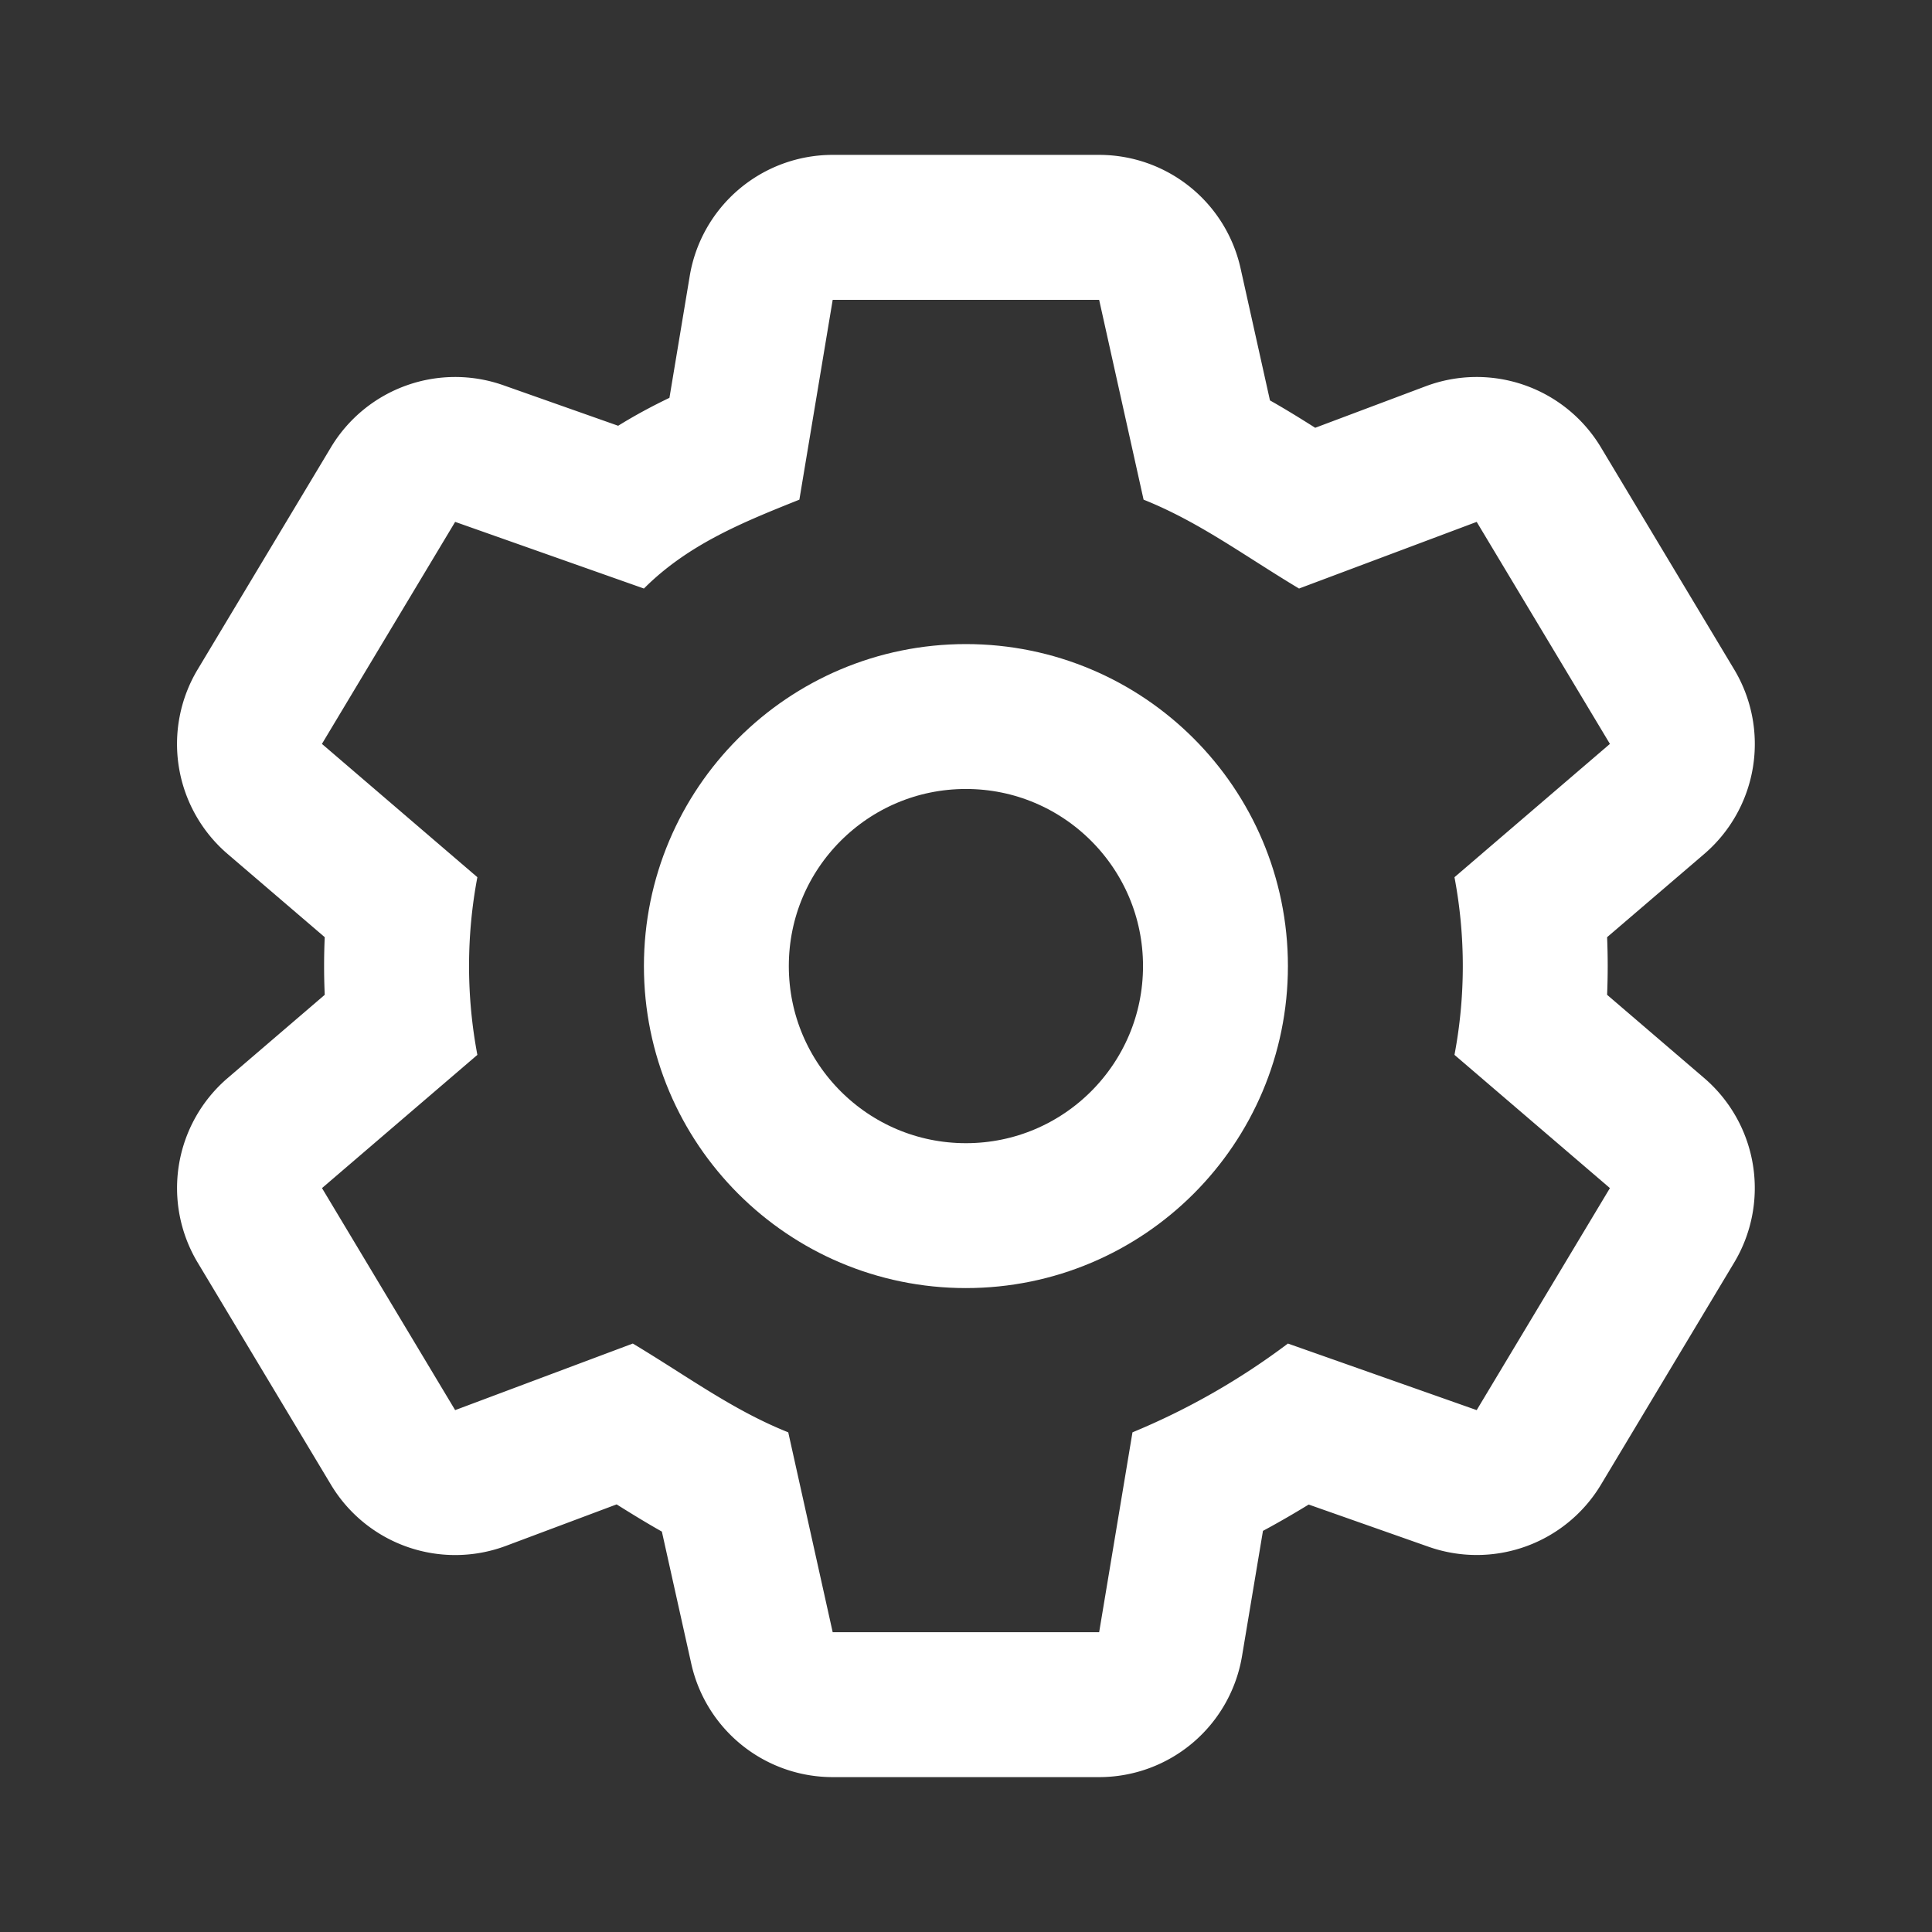 <svg xmlns="http://www.w3.org/2000/svg" width="24" height="24" viewBox="0 0 24 24">
    <rect x="0" y="0" width="24" height="24" fill="#333333" stroke="none"/>
    <g data-name="패스 61" style="stroke-linejoin:round;fill-rule:evenodd;fill:none">
        <path d="m863.545-2511.208-2.345-.827a8.8 8.8 0 0 1-1.931 1.1l-.414 2.483h-3.31l-.552-2.483a13.794 13.794 0 0 1-1.931-1.1l-2.207.827-1.655-2.758 1.931-1.655a5.945 5.945 0 0 1 0-2.207l-1.931-1.656 1.655-2.758 2.345.828a5.4 5.4 0 0 1 1.931-1.1l.414-2.483h3.31l.552 2.483a13.7 13.7 0 0 1 1.931 1.1l2.207-.828 1.655 2.758-1.931 1.656a5.935 5.935 0 0 1 0 2.207l1.931 1.655z" style="stroke:none" transform="translate(-845.201 2528.725)"/>
        <path d="m858.855-2508.449.414-2.483a8.8 8.8 0 0 0 1.931-1.103l2.345.827 1.655-2.758-1.931-1.655a5.935 5.935 0 0 0 0-2.207l1.931-1.656-1.655-2.758-2.207.828c-.69-.414-1.241-.828-1.931-1.104l-.552-2.482h-3.31l-.414 2.482c-.69.276-1.38.552-1.931 1.104l-2.345-.828-1.655 2.758 1.931 1.656a5.945 5.945 0 0 0 0 2.207l-1.93 1.655 1.654 2.758 2.207-.827c.69.414 1.241.827 1.931 1.103l.552 2.483h3.31m0 1.8h-3.31a1.8 1.8 0 0 1-1.757-1.41l-.365-1.64c-.195-.11-.38-.224-.562-.338l-1.374.515a1.8 1.8 0 0 1-2.175-.76l-1.655-2.758a1.8 1.8 0 0 1 .372-2.293l1.206-1.034a7.994 7.994 0 0 1 0-.716l-1.207-1.034a1.8 1.8 0 0 1-.371-2.293l1.655-2.758a1.8 1.8 0 0 1 2.143-.771l1.425.503c.213-.132.427-.246.637-.347l.252-1.513a1.8 1.8 0 0 1 1.776-1.505h3.31a1.8 1.8 0 0 1 1.757 1.41l.365 1.64c.195.11.38.225.562.34l1.373-.516a1.8 1.8 0 0 1 2.176.759l1.655 2.758a1.8 1.8 0 0 1-.371 2.293l-1.207 1.034c.01.239.01.478 0 .716l1.206 1.034a1.8 1.8 0 0 1 .372 2.293l-1.655 2.759a1.8 1.8 0 0 1-2.142.77l-1.488-.524c-.188.115-.378.225-.568.327l-.26 1.555a1.8 1.8 0 0 1-1.775 1.504z" style="fill:#fff;stroke:none" transform="translate(-845.201 2528.725)"/>
    </g>
    <g data-name="타원 3" transform="translate(7.999 8.001)" style="stroke:#fff;stroke-width:1.8px;fill:none">
        <circle cx="4" cy="4" r="4" style="stroke:none"/>
        <circle cx="4" cy="4" r="3.1" style="fill:none"/>
    </g>
</svg>
